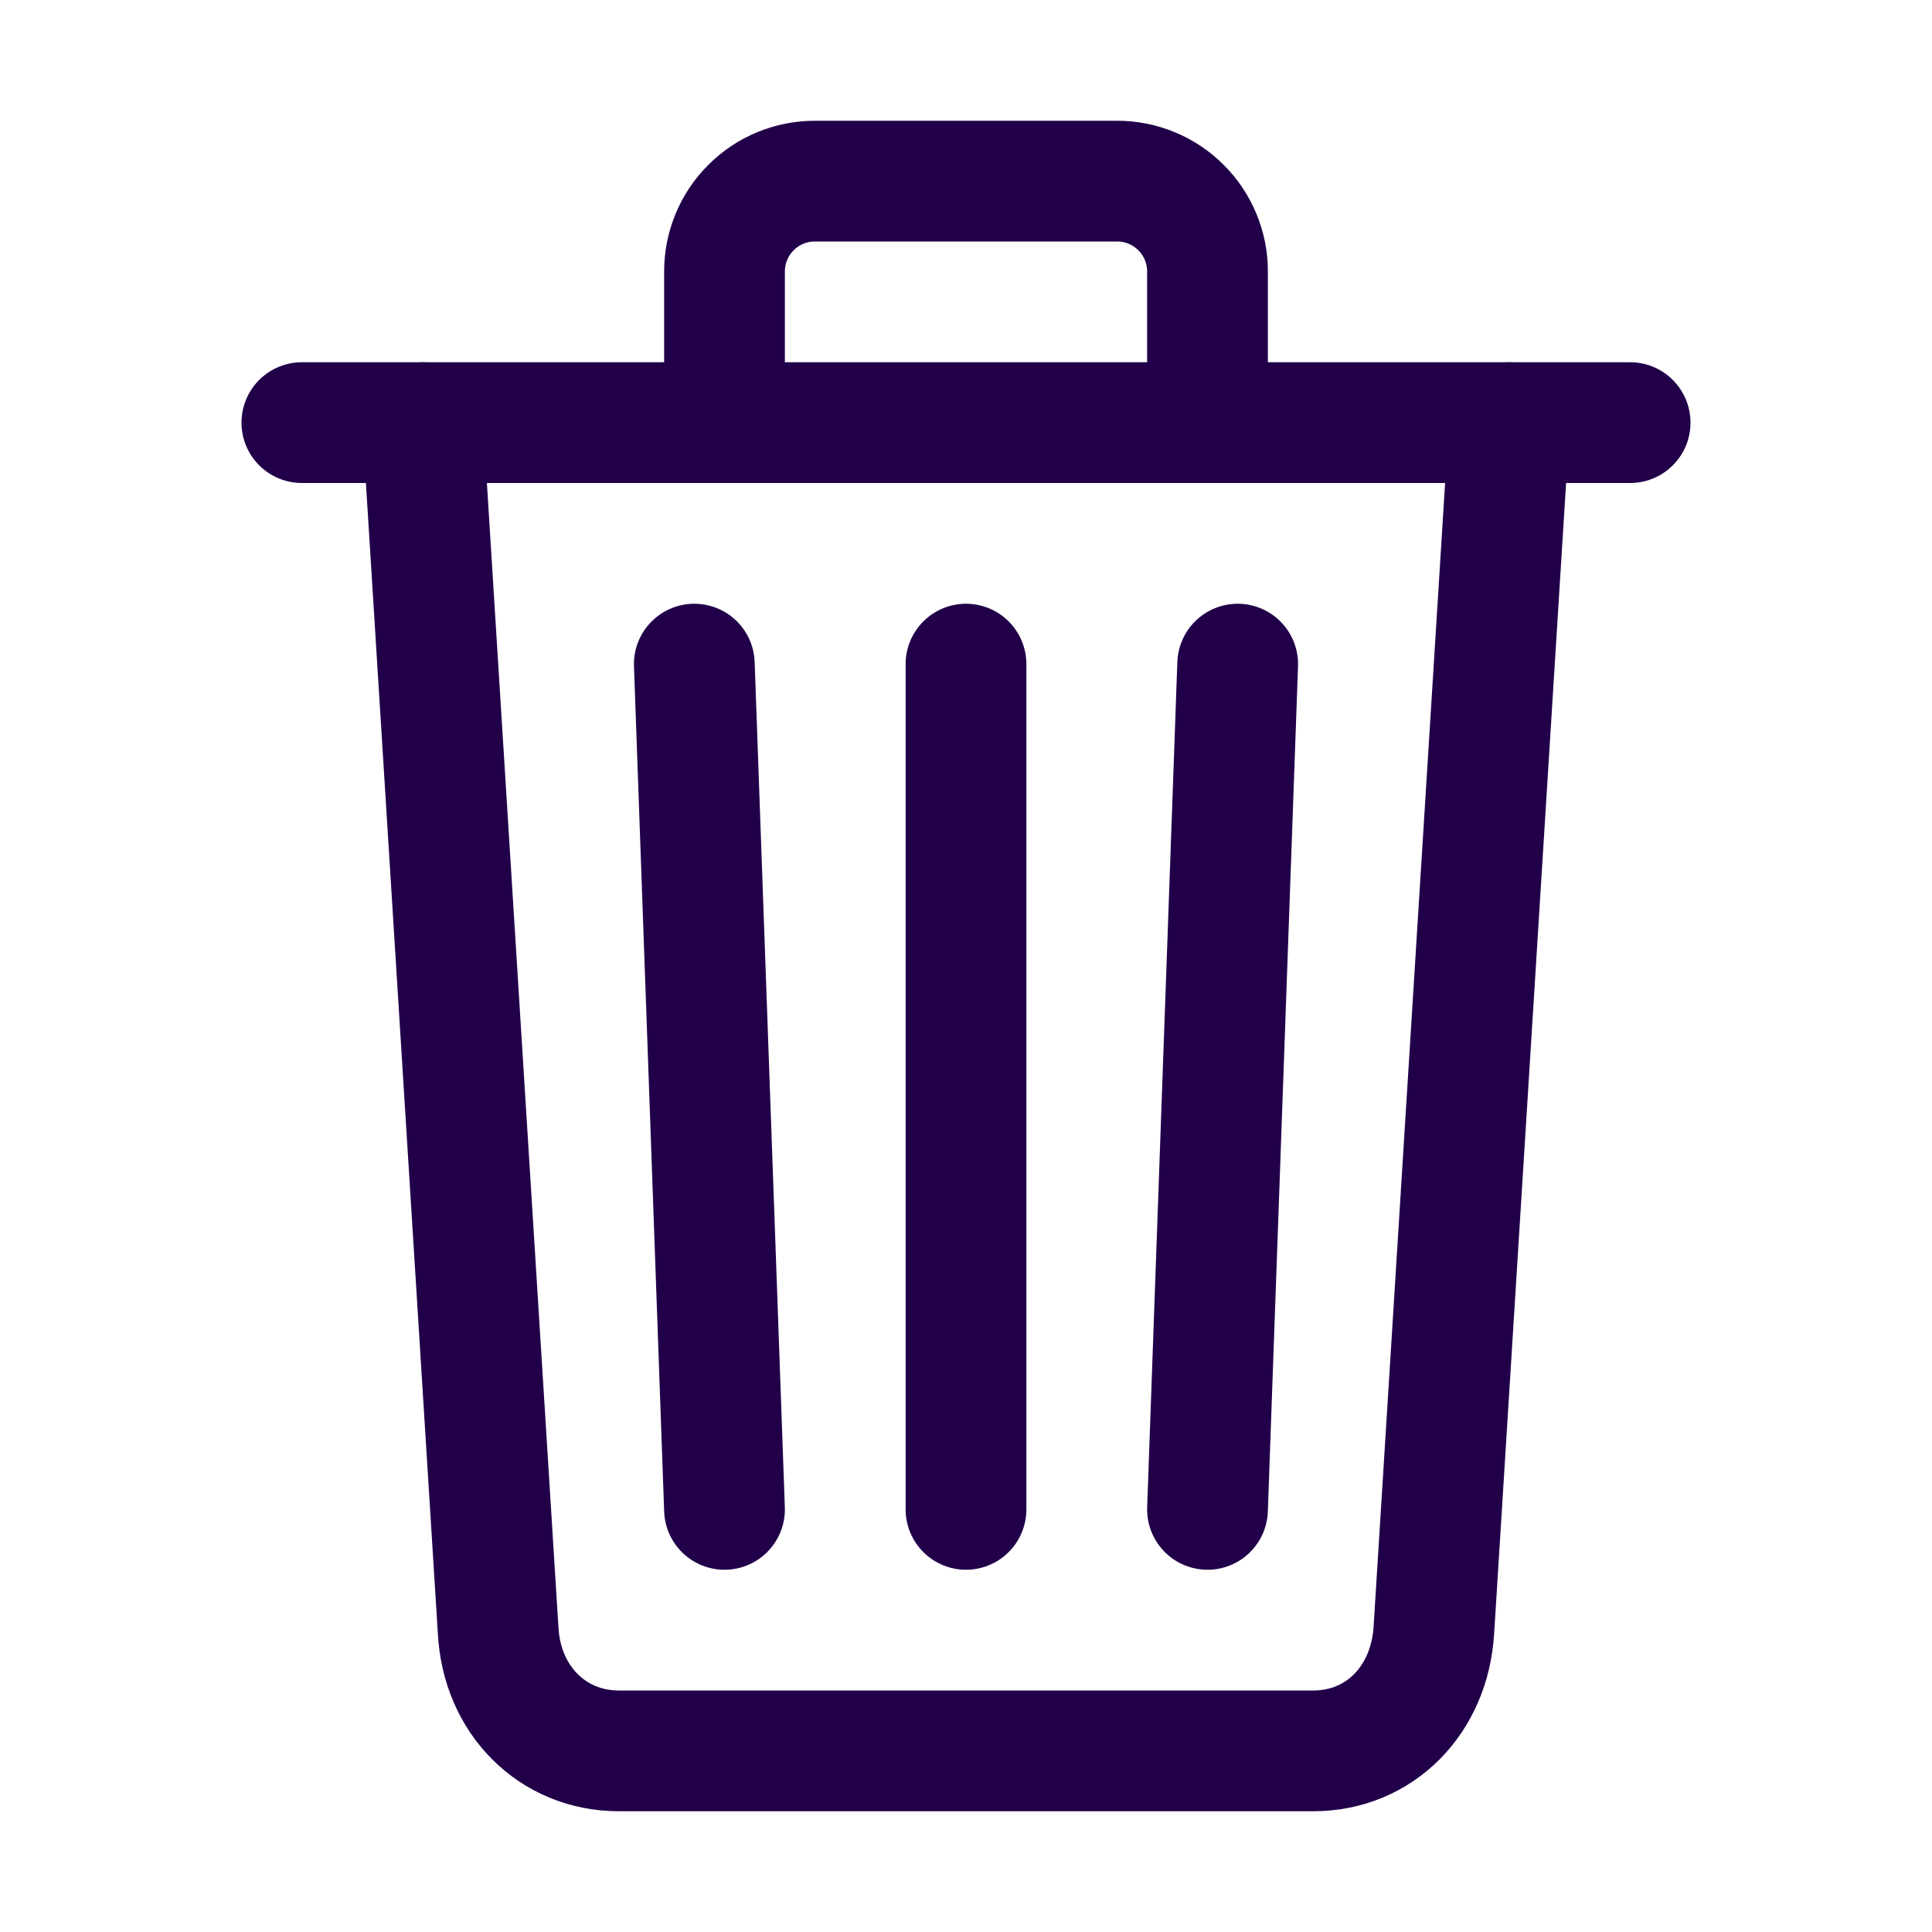 <svg width="24" height="24" viewBox="0 0 24 24" fill="none" xmlns="http://www.w3.org/2000/svg">
<path d="M5.25 5.25L6.188 20.25C6.232 21.117 6.862 21.75 7.688 21.75H16.312C17.141 21.75 17.759 21.117 17.812 20.25L18.75 5.25" stroke="#210049" stroke-width="1.5" stroke-linecap="round" stroke-linejoin="round"/>
<path d="M3.75 5.25H20.25" stroke="#210049" stroke-width="1.5" stroke-miterlimit="10" stroke-linecap="round"/>
<path d="M9 5.25V3.375C9 3.227 9.028 3.081 9.085 2.944C9.141 2.807 9.224 2.683 9.329 2.579C9.433 2.474 9.557 2.391 9.694 2.335C9.831 2.278 9.977 2.25 10.125 2.25H13.875C14.023 2.25 14.169 2.278 14.306 2.335C14.443 2.391 14.567 2.474 14.671 2.579C14.776 2.683 14.859 2.807 14.915 2.944C14.972 3.081 15.001 3.227 15 3.375V5.25" stroke="#210049" stroke-width="1.5" stroke-linecap="round" stroke-linejoin="round"/>
<path d="M12 8.25V18.75" stroke="#210049" stroke-width="1.5" stroke-linecap="round" stroke-linejoin="round"/>
<path d="M8.625 8.25L9 18.75" stroke="#210049" stroke-width="1.5" stroke-linecap="round" stroke-linejoin="round"/>
<path d="M15.375 8.25L15 18.75" stroke="#210049" stroke-width="1.5" stroke-linecap="round" stroke-linejoin="round"/>
</svg>
